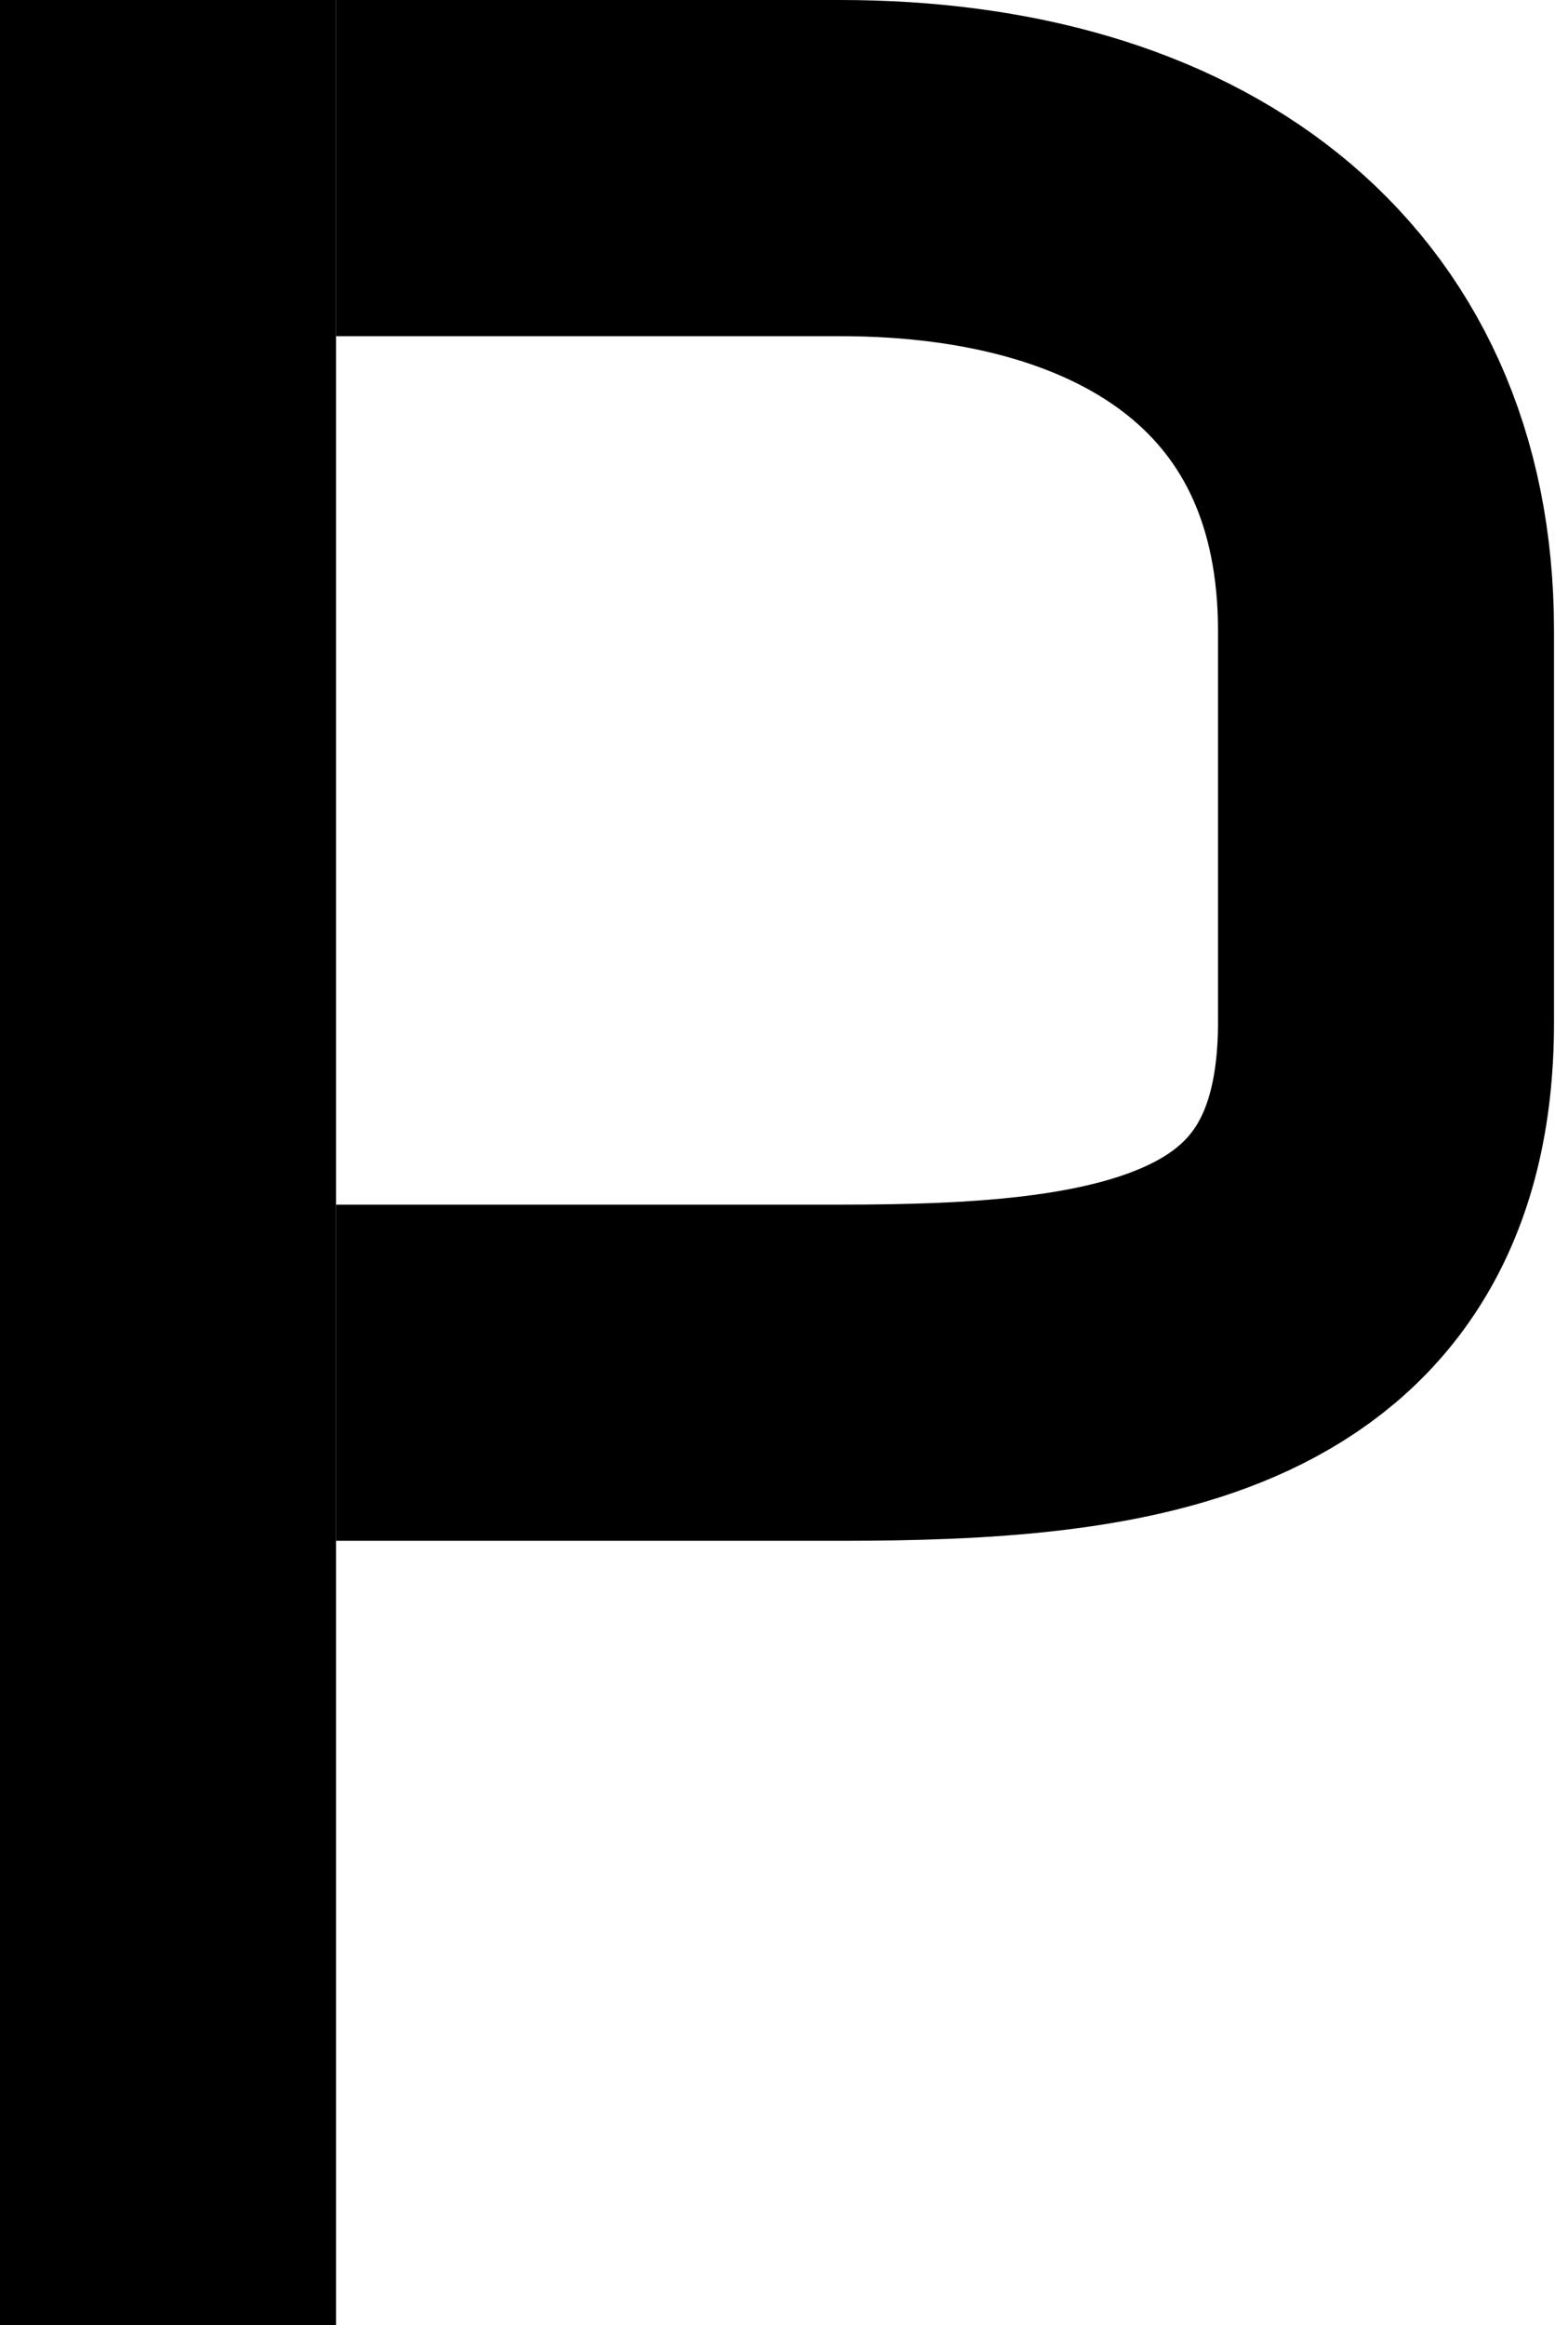 <svg width="56" height="83" viewBox="0 0 56 83" fill="none" xmlns="http://www.w3.org/2000/svg">
<path d="M12 6H30C41.5 6 49.5 11.633 49.5 22.512C49.5 22.512 49.5 25.048 49.5 36.5C49.5 47.952 40 49 30 49H12" stroke="black" stroke-width="12"/>
<rect width="12" height="83" fill="black"/>
</svg>
